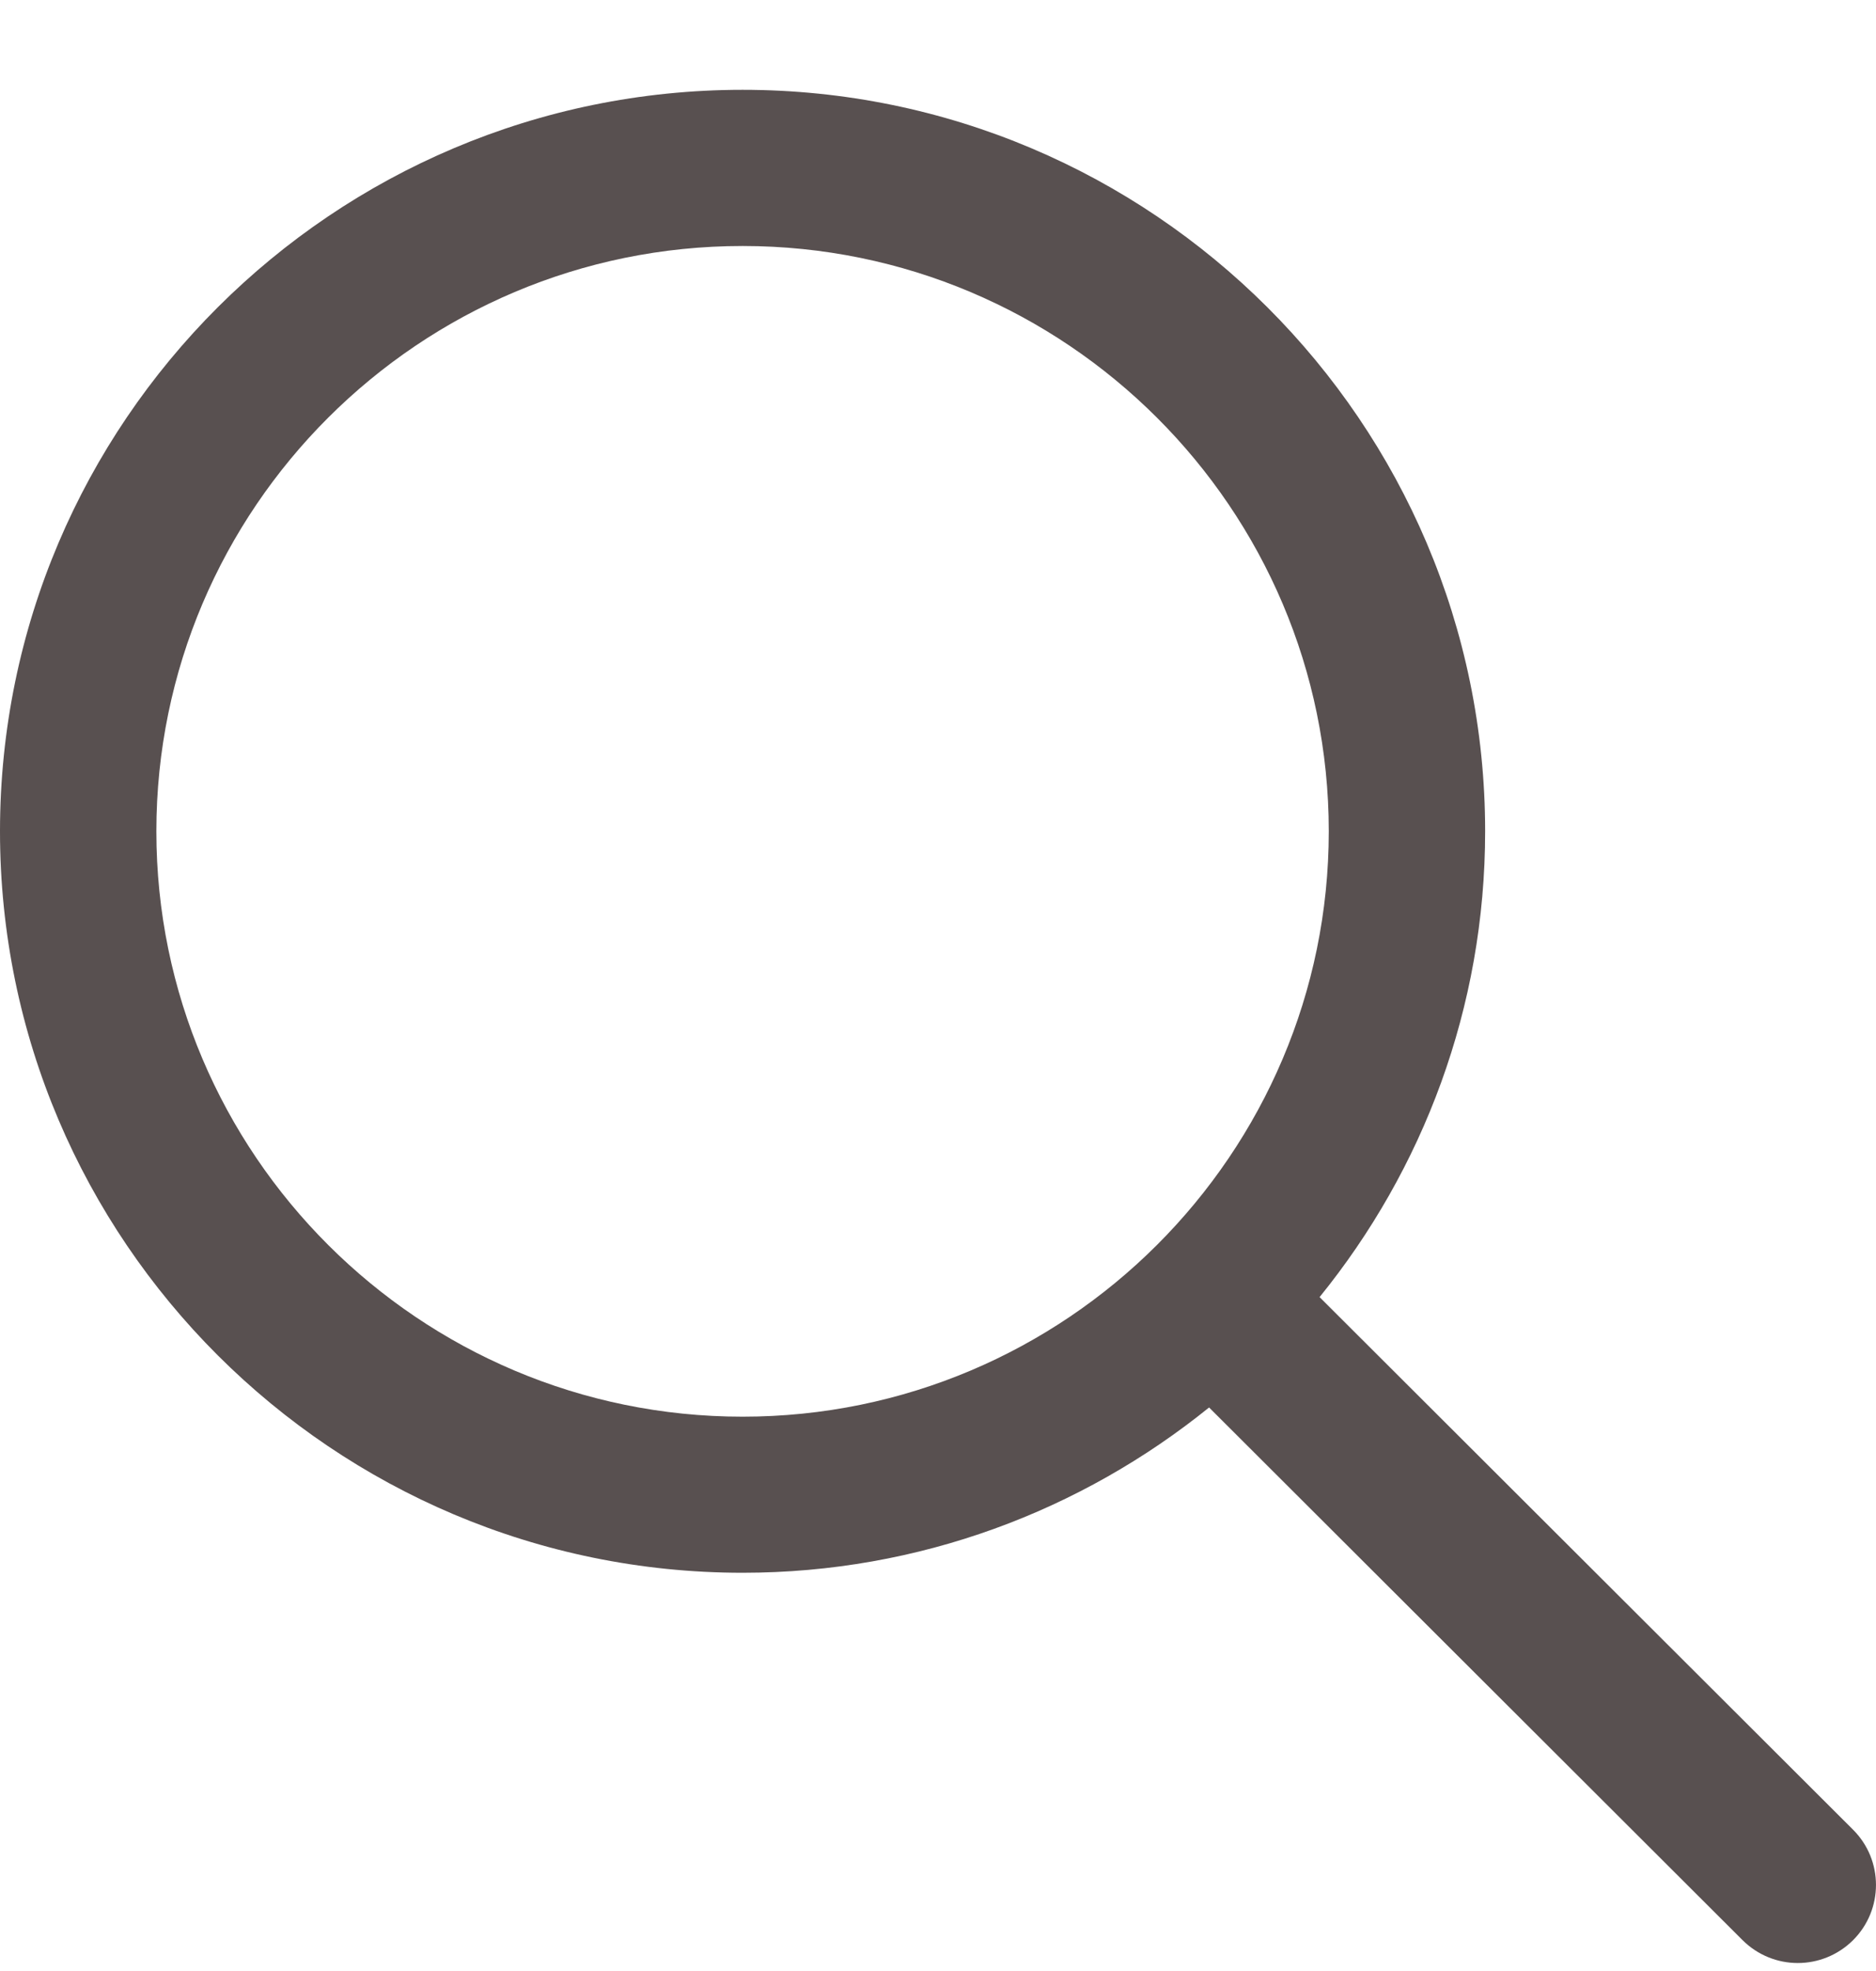 <svg width="20" height="21" viewBox="0 0 20 21" fill="none" xmlns="http://www.w3.org/2000/svg">
<g clip-path="url(#clip0_4631_177)">
<path d="M19.756 19.495L14.068 13.82C15.17 12.462 15.833 10.736 15.833 8.857C15.833 4.502 12.281 0.957 7.917 0.957C3.552 0.957 0 4.502 0 8.857C0 13.213 3.552 16.757 7.917 16.757C9.8 16.757 11.529 16.095 12.89 14.996L18.577 20.671C18.74 20.833 18.953 20.915 19.166 20.915C19.38 20.915 19.593 20.833 19.756 20.671C20.081 20.346 20.081 19.82 19.756 19.495ZM7.917 15.094C4.47 15.094 1.667 12.296 1.667 8.857C1.667 5.418 4.47 2.621 7.917 2.621C11.363 2.621 14.166 5.418 14.166 8.857C14.166 12.296 11.363 15.094 7.917 15.094Z" fill="#585050"/>
</g>
<defs>
<clipPath id="clip0_4631_177">
<rect width="20" height="19.957" fill="white" transform="translate(0 0.957)"/>
</clipPath>
</defs>
</svg>
